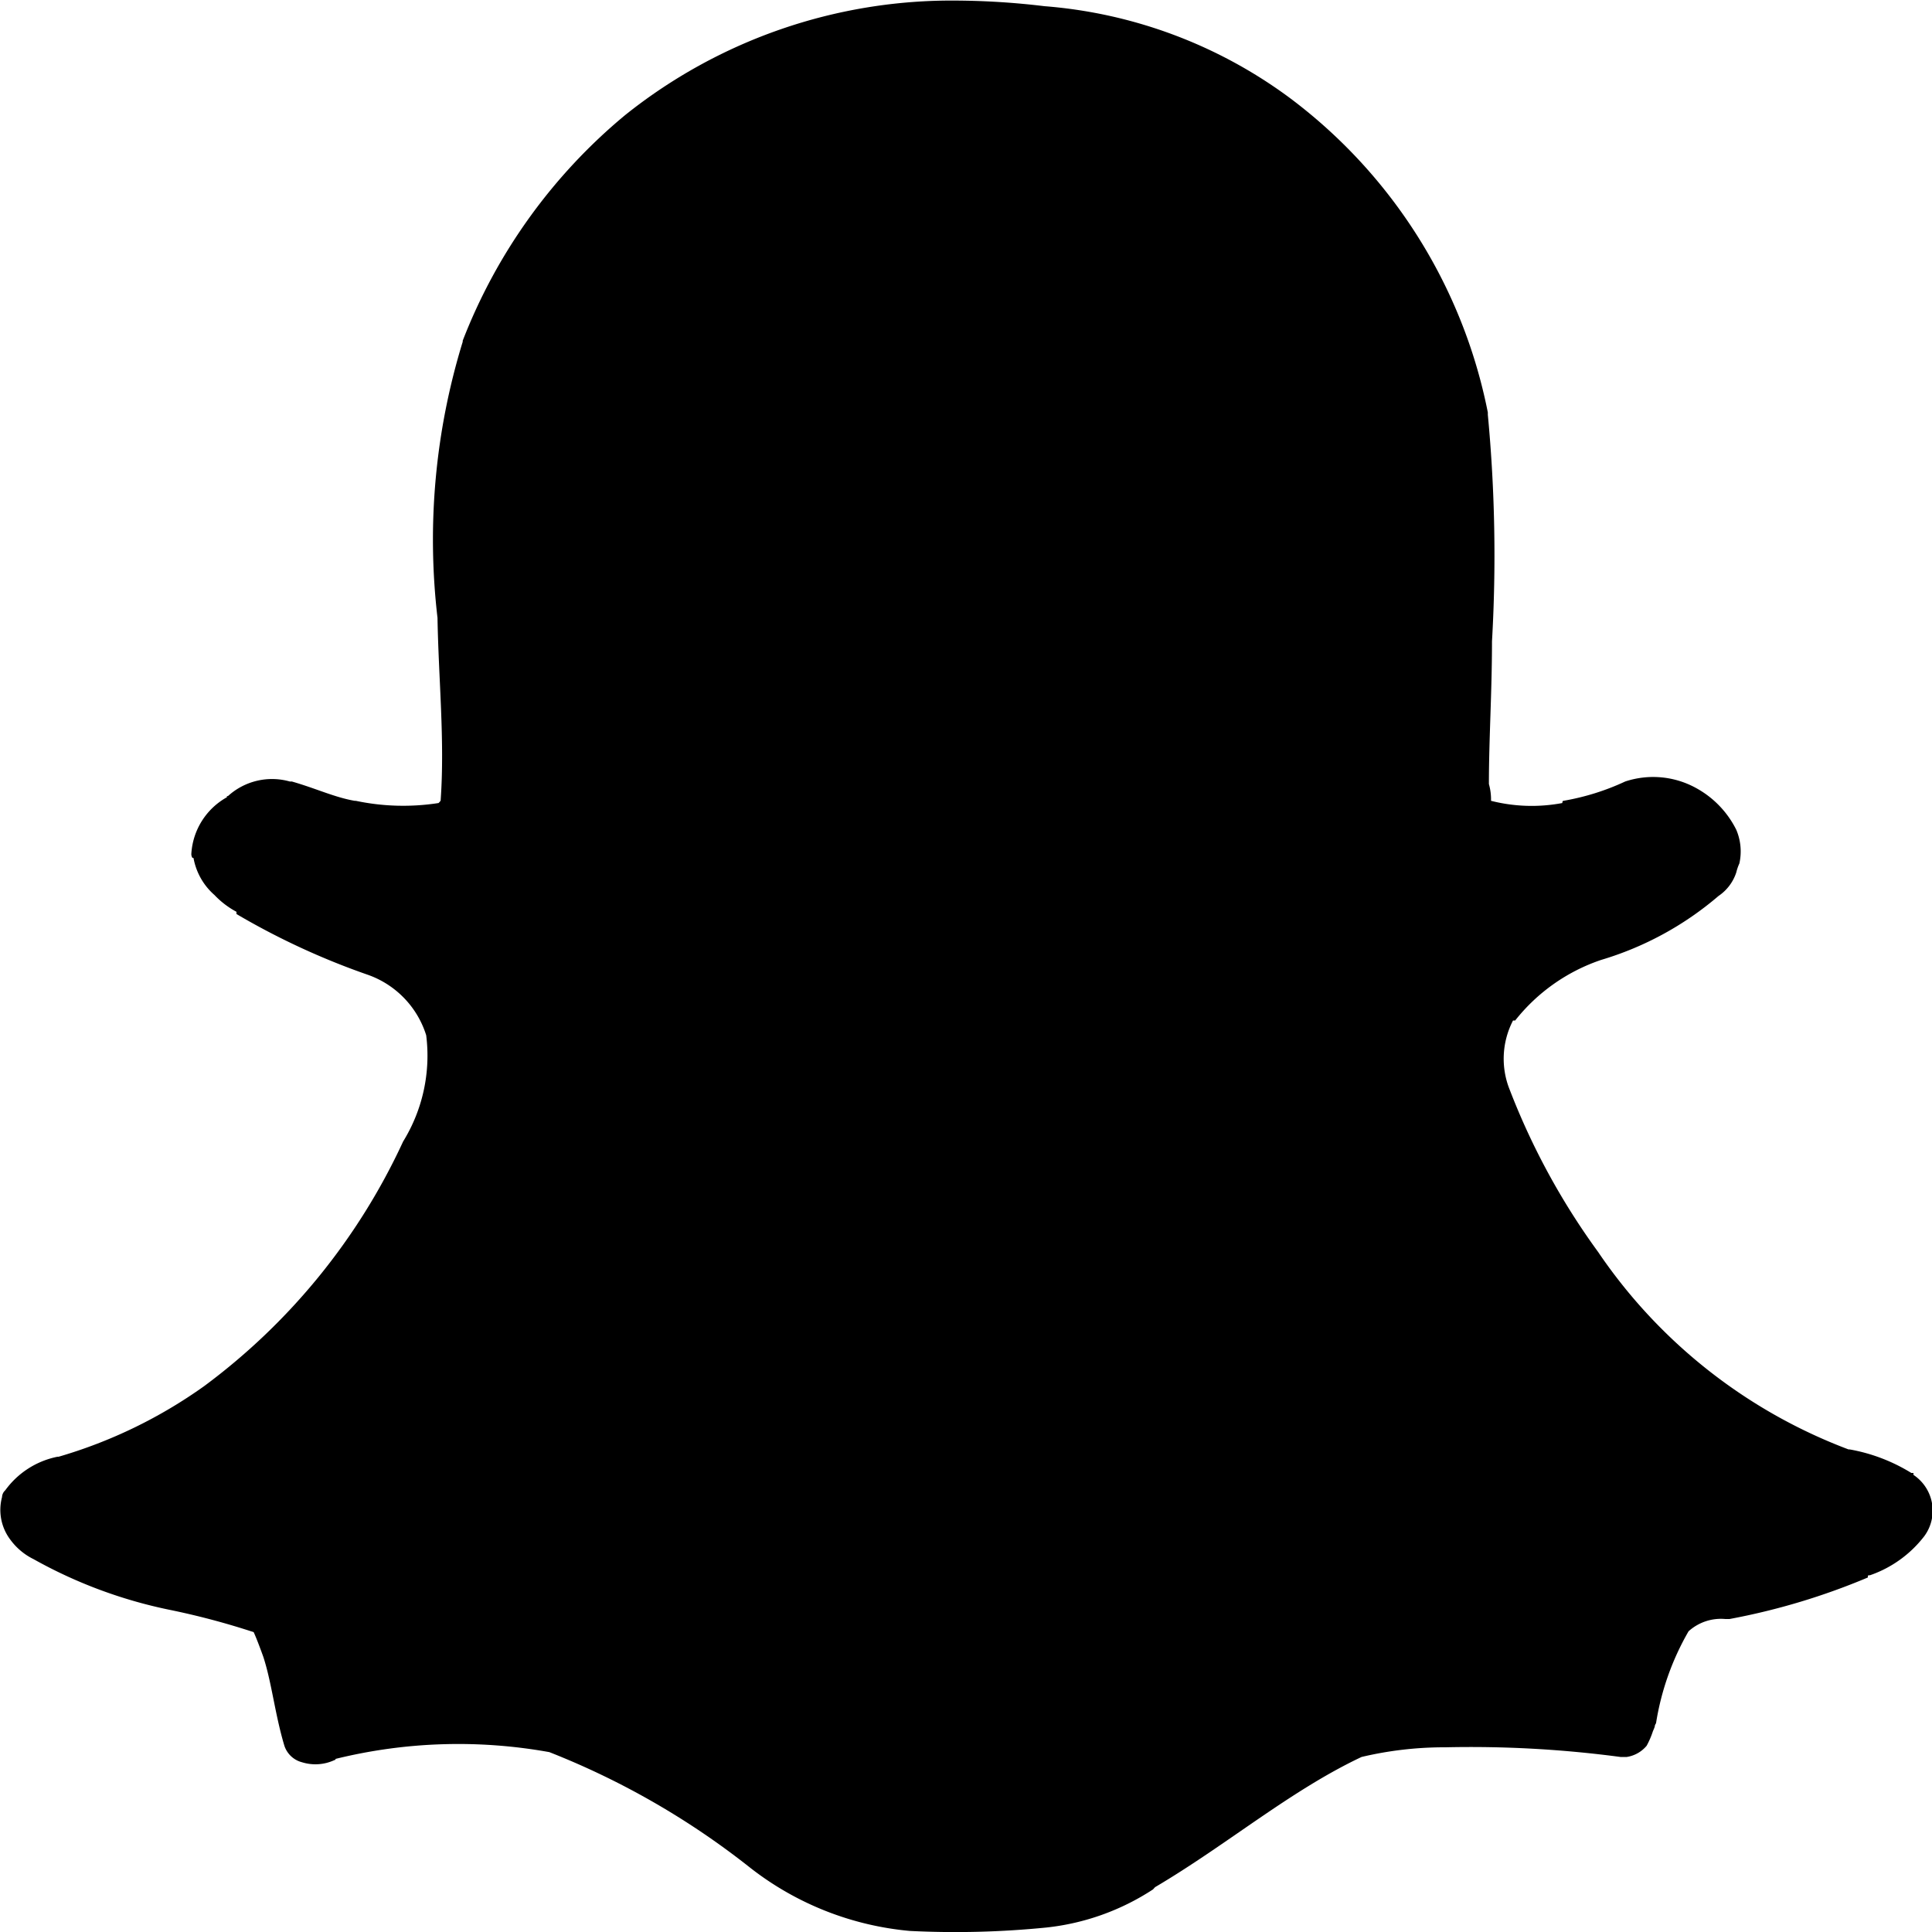 <svg xmlns="http://www.w3.org/2000/svg" viewBox="0 0 20 20"><path d="M19.808 15.268v-.02h-.022a1.821 1.821 0 0 0-.64-.244h-.011a5.455 5.455 0 0 1-2.593-2.046 7.3 7.3 0 0 1-.912-1.673.859.859 0 0 1 .033-.721h.022a1.914 1.914 0 0 1 .89-.627 3.323 3.323 0 0 0 1.215-.662.469.469 0 0 0 .184-.244.519.519 0 0 1 .032-.093.573.573 0 0 0-.032-.348 1 1 0 0 0-.412-.43.921.921 0 0 0-.738-.07 2.515 2.515 0 0 1-.64.2c-.011 0-.011.023-.011.023a1.709 1.709 0 0 1-.738-.023.582.582 0 0 0-.022-.174c0-.465.032-.953.032-1.476a15.5 15.5 0 0 0-.043-2.347V4.27a5.366 5.366 0 0 0-2.062-3.265 4.91 4.91 0 0 0-2.528-.941 7.918 7.918 0 0 0-.911-.058 5.408 5.408 0 0 0-3.429 1.185A5.708 5.708 0 0 0 4.79 3.527v.011a6.964 6.964 0 0 0-.261 2.858c.011.639.076 1.266.033 1.883 0 .011 0 .011-.022.034a2.375 2.375 0 0 1-.857-.023h-.011c-.206-.035-.4-.128-.651-.2H3a.677.677 0 0 0-.64.151h-.011v.012a.719.719 0 0 0-.368.581.075.075 0 0 0 .011.047h.011a.665.665 0 0 0 .217.384.9.9 0 0 0 .228.174v.023a7.605 7.605 0 0 0 1.357.628.971.971 0 0 1 .607.627 1.693 1.693 0 0 1-.239 1.1 6.585 6.585 0 0 1-2.058 2.531 4.994 4.994 0 0 1-1.508.732H.596a.881.881 0 0 0-.542.348.1.1 0 0 0-.033.07.511.511 0 0 0 .087.442.656.656 0 0 0 .239.2 4.894 4.894 0 0 0 1.4.523 7.771 7.771 0 0 1 .879.233c.011.023.044.1.1.256.087.267.12.592.217.917a.261.261 0 0 0 .184.174.467.467 0 0 0 .336-.023.011.011 0 0 0 .011-.012 5.314 5.314 0 0 1 2.213-.07 8.165 8.165 0 0 1 2.083 1.2 3.142 3.142 0 0 0 1.649.651 9.462 9.462 0 0 0 1.41-.035 2.5 2.5 0 0 0 1.107-.395l.021-.023c.749-.442 1.4-1 2.138-1.348a3.718 3.718 0 0 1 .868-.1 11.744 11.744 0 0 1 1.812.1h.065a.334.334 0 0 0 .206-.116.875.875 0 0 0 .065-.151c.021-.046.032-.081 0-.035.021-.011.021-.034.032-.046a2.761 2.761 0 0 1 .337-.953.5.5 0 0 1 .38-.127h.044a6.966 6.966 0 0 0 1.432-.43c0-.023 0-.023.022-.023a1.206 1.206 0 0 0 .564-.407.445.445 0 0 0-.108-.628z"/></svg>
